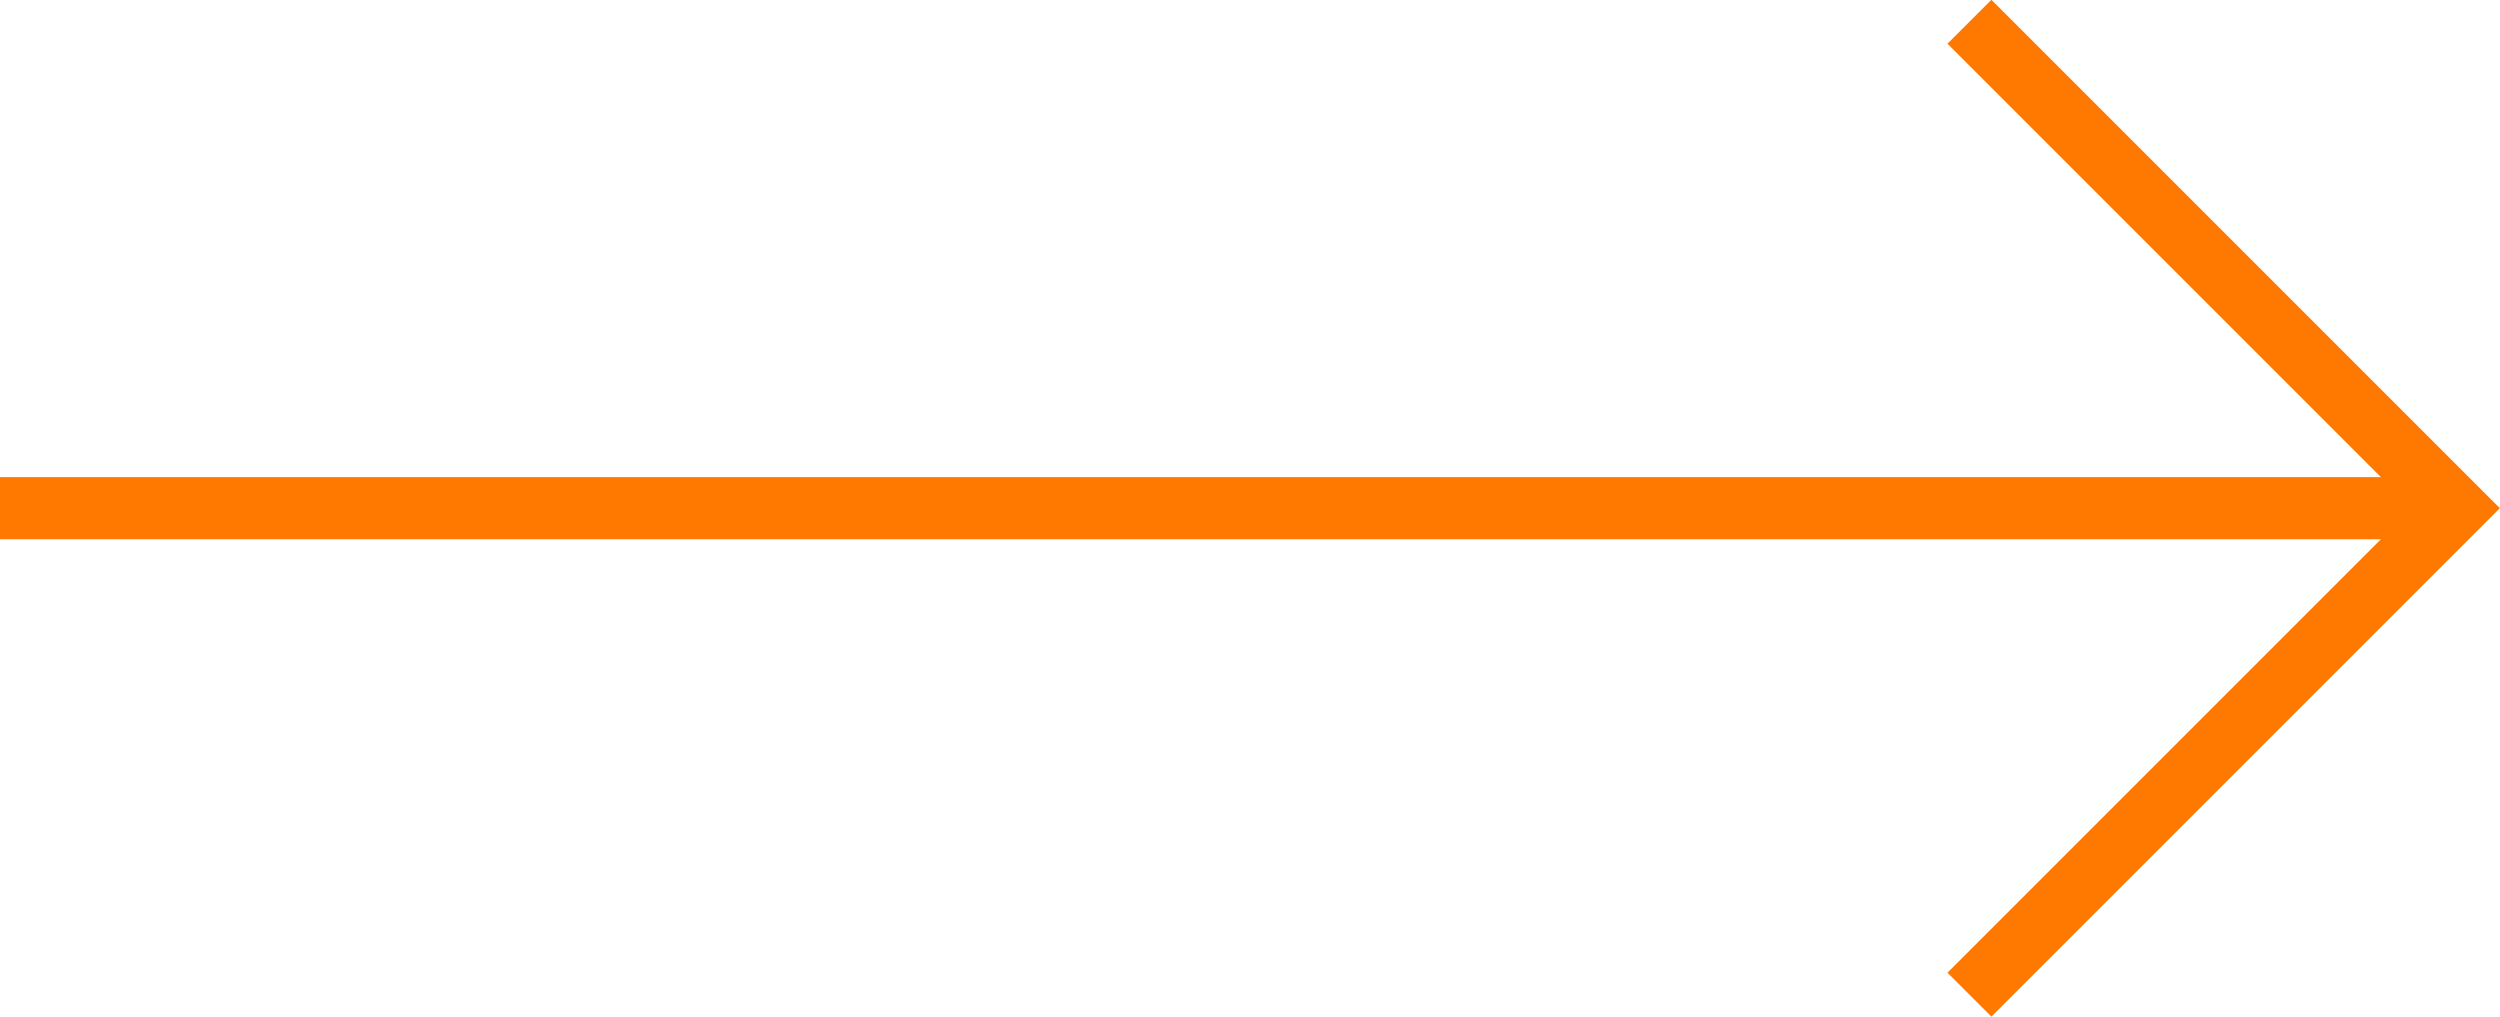 <?xml version="1.0" encoding="UTF-8"?><svg vector-effect="non-scaling-stroke" id="Layer_2" xmlns="http://www.w3.org/2000/svg" viewBox="0 0 40.24 16.37"><defs><style>.cls-1{fill:none;stroke:#ff7900;stroke-miterlimit:10;}</style></defs><g id="Layer_1-2"><line class="cls-1" y1="8.18" x2="39.53" y2="8.18"/><polyline class="cls-1" points="31.7 .35 39.53 8.18 31.7 16.01"/></g></svg>